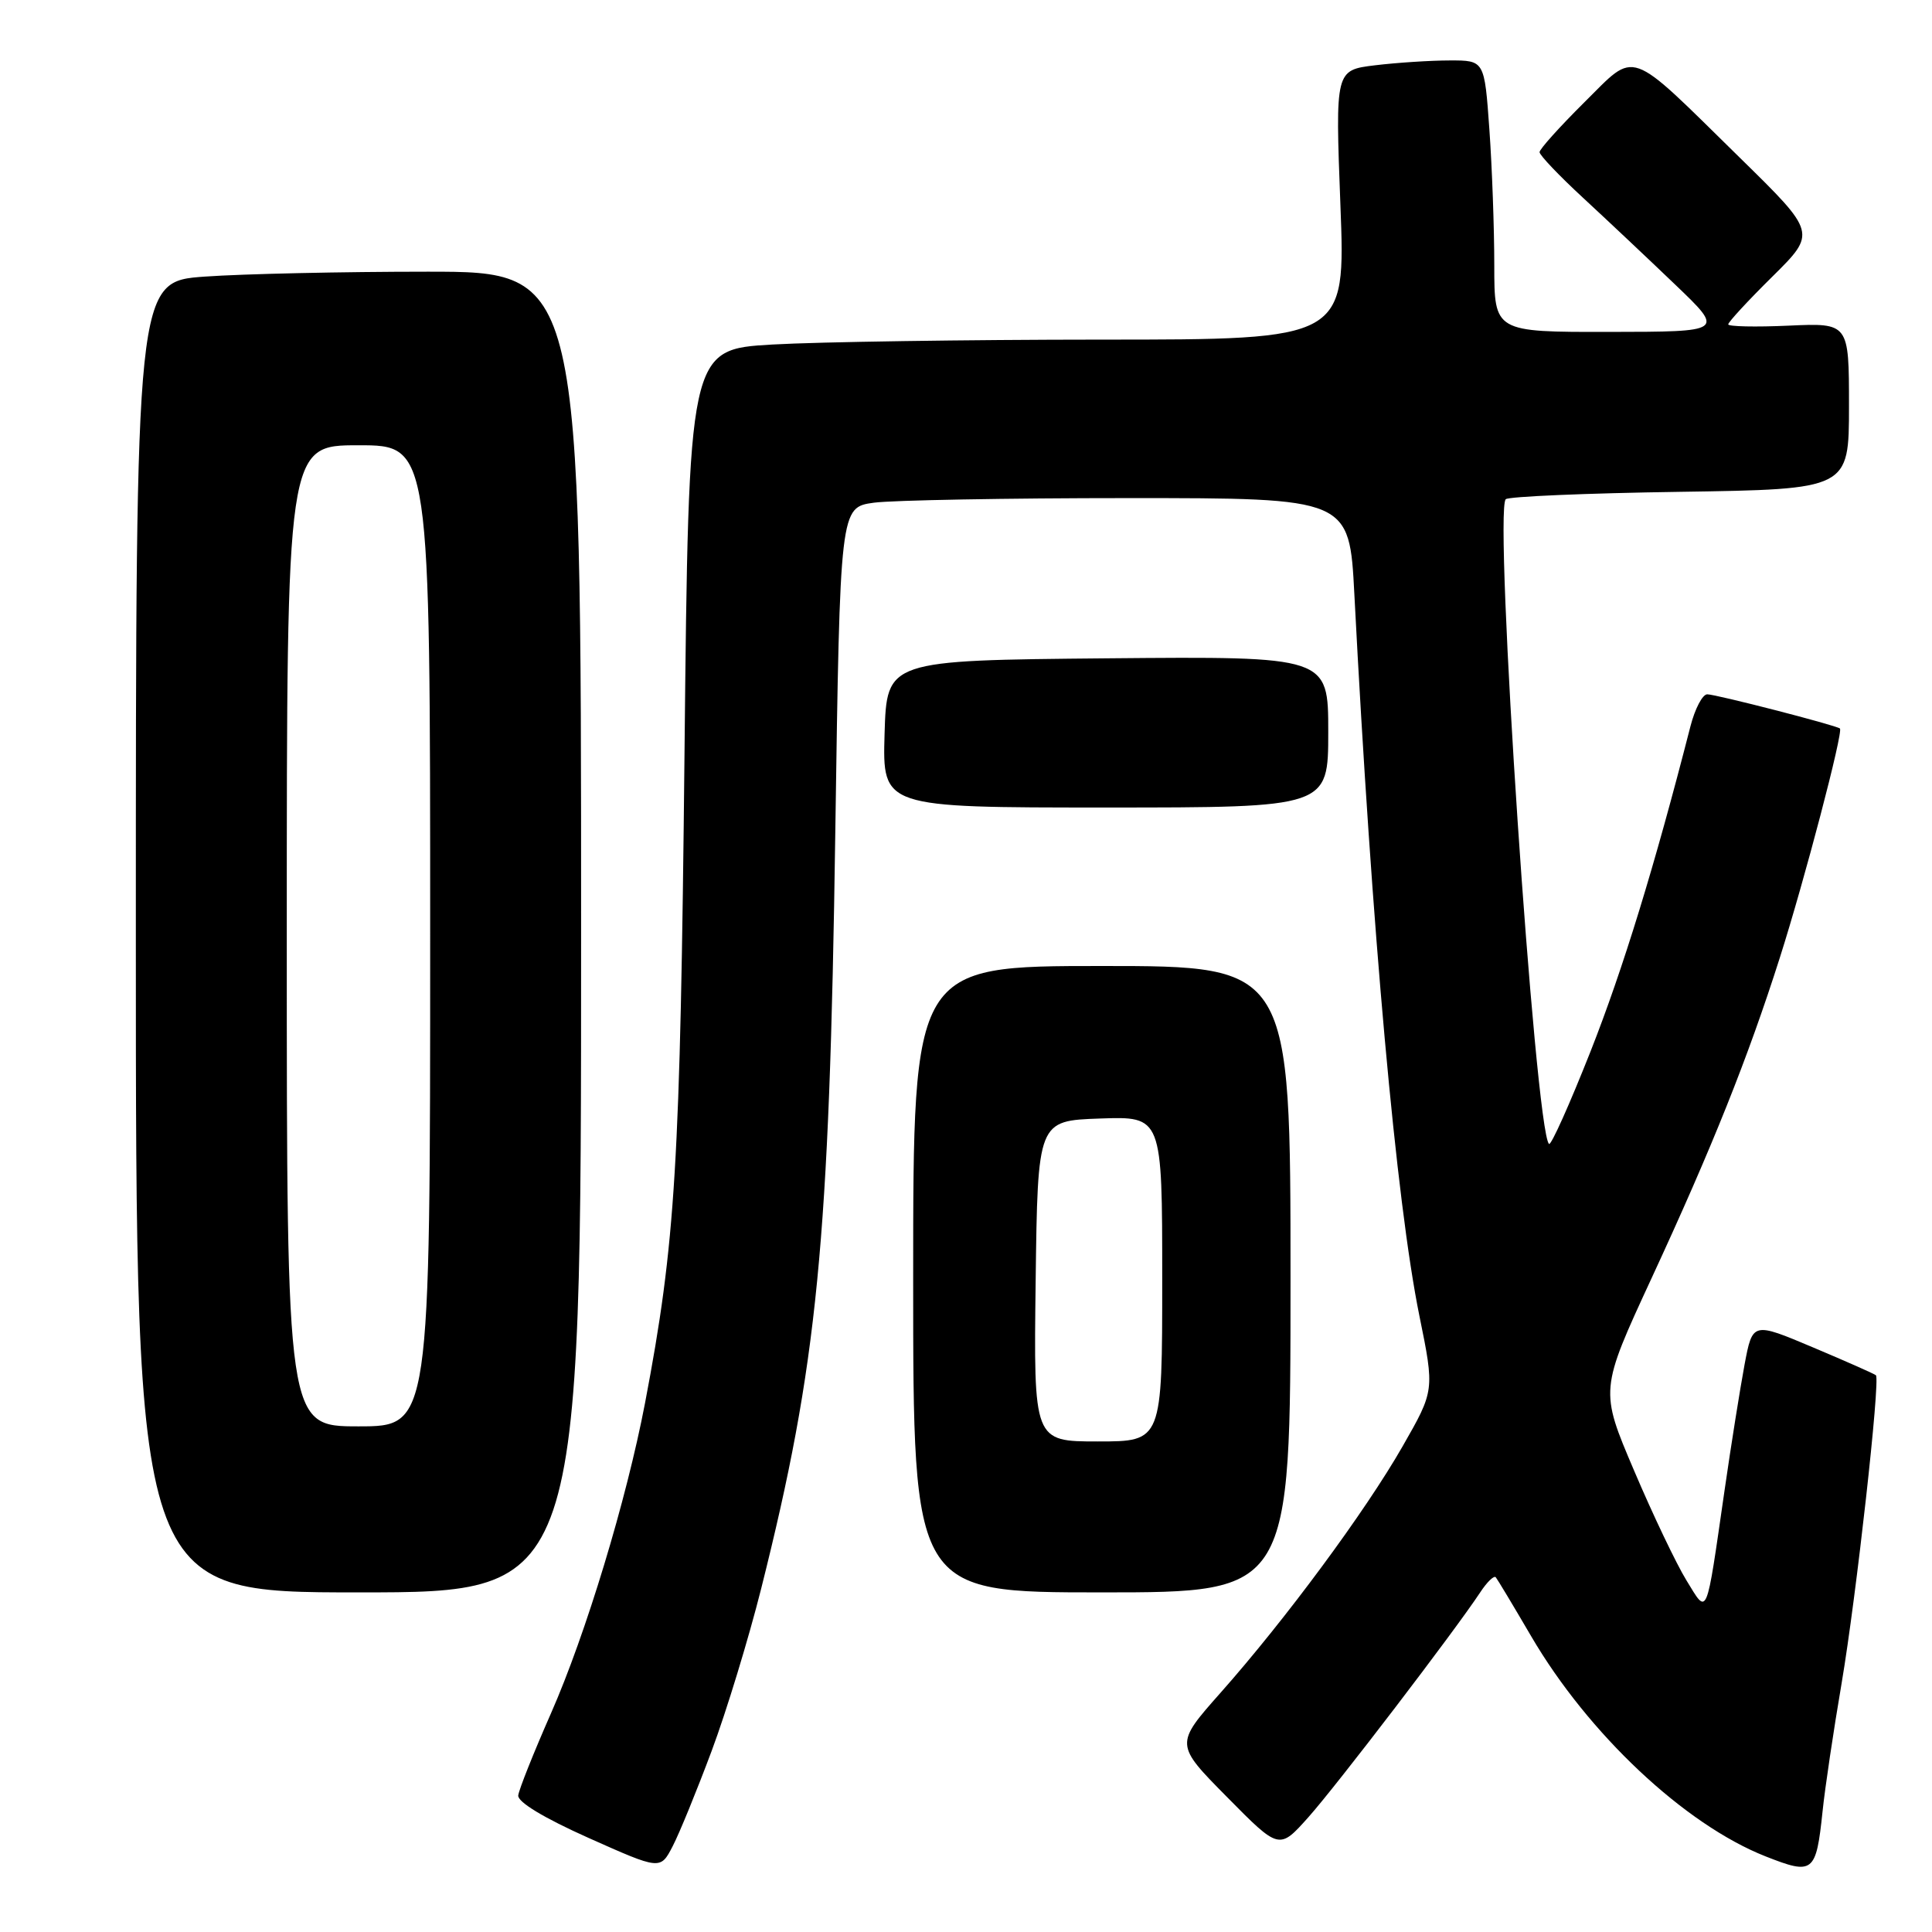 <?xml version="1.0" encoding="UTF-8" standalone="no"?>
<!DOCTYPE svg PUBLIC "-//W3C//DTD SVG 1.1//EN" "http://www.w3.org/Graphics/SVG/1.1/DTD/svg11.dtd" >
<svg xmlns="http://www.w3.org/2000/svg" xmlns:xlink="http://www.w3.org/1999/xlink" version="1.1" viewBox="0 0 256 256">
 <g >
 <path fill="currentColor"
d=" M 94.30 232.00 C 96.25 226.78 99.20 217.10 100.86 210.50 C 108.33 180.77 109.90 164.77 110.68 110.36 C 111.31 67.23 111.31 67.23 115.79 66.61 C 118.26 66.28 133.45 66.00 149.54 66.00 C 178.80 66.00 178.80 66.00 179.46 78.75 C 181.77 123.32 185.00 159.22 188.08 174.37 C 190.09 184.24 190.09 184.24 185.85 191.65 C 180.92 200.27 170.33 214.60 161.72 224.31 C 155.68 231.13 155.68 231.13 162.59 238.12 C 169.50 245.12 169.50 245.12 173.35 240.81 C 177.06 236.66 192.77 216.10 196.14 210.99 C 197.04 209.62 197.97 208.72 198.20 209.00 C 198.43 209.28 200.53 212.78 202.87 216.78 C 210.45 229.75 223.23 241.75 233.95 245.98 C 240.27 248.47 240.64 248.19 241.50 240.01 C 241.81 236.98 242.95 229.32 244.03 223.00 C 245.96 211.61 249.17 182.83 248.57 182.23 C 248.40 182.06 244.65 180.40 240.24 178.54 C 232.23 175.16 232.23 175.16 231.16 180.83 C 230.58 183.95 229.38 191.45 228.51 197.50 C 226.02 214.72 226.31 214.04 223.47 209.42 C 222.14 207.26 219.01 200.71 216.52 194.85 C 211.98 184.20 211.98 184.20 218.85 169.35 C 226.87 152.03 231.59 140.23 235.82 126.95 C 239.11 116.63 244.28 96.91 243.80 96.53 C 243.25 96.09 227.37 92.00 226.22 92.00 C 225.59 92.00 224.59 93.91 223.99 96.25 C 219.23 114.82 215.07 128.37 210.77 139.28 C 207.99 146.31 205.51 151.85 205.25 151.58 C 203.41 149.74 197.91 67.76 199.52 66.15 C 199.87 65.79 210.25 65.35 222.58 65.17 C 245.00 64.83 245.00 64.83 245.00 53.81 C 245.00 42.79 245.00 42.79 237.00 43.15 C 232.60 43.35 229.00 43.27 229.00 42.98 C 229.00 42.68 231.63 39.83 234.85 36.65 C 240.70 30.86 240.70 30.86 230.58 20.94 C 215.46 6.11 216.94 6.63 209.90 13.59 C 206.66 16.81 204.00 19.76 204.00 20.16 C 204.00 20.56 206.58 23.27 209.74 26.19 C 212.90 29.11 218.41 34.30 221.99 37.73 C 228.50 43.96 228.50 43.96 213.25 43.98 C 198.00 44.00 198.00 44.00 198.00 35.15 C 198.00 30.29 197.71 22.19 197.35 17.15 C 196.70 8.00 196.70 8.00 192.10 8.01 C 189.57 8.01 185.12 8.30 182.21 8.65 C 176.93 9.29 176.93 9.29 177.61 27.14 C 178.30 45.00 178.30 45.00 145.90 45.00 C 128.08 45.01 108.49 45.30 102.37 45.65 C 91.25 46.29 91.25 46.29 90.70 99.90 C 90.14 154.44 89.52 164.64 85.47 185.91 C 83.02 198.73 77.63 216.53 73.00 227.04 C 70.71 232.24 68.76 237.13 68.67 237.90 C 68.56 238.77 72.09 240.90 78.00 243.54 C 87.50 247.78 87.50 247.78 89.13 244.64 C 90.03 242.91 92.35 237.22 94.30 232.00 Z  M 77.00 123.50 C 77.00 36.00 77.00 36.00 56.65 36.00 C 45.46 36.00 32.19 36.29 27.15 36.65 C 18.00 37.30 18.00 37.30 18.00 124.15 C 18.00 211.00 18.00 211.00 47.50 211.00 C 77.00 211.00 77.00 211.00 77.00 123.50 Z  M 171.00 169.50 C 171.00 128.00 171.00 128.00 146.00 128.00 C 121.00 128.00 121.00 128.00 121.00 169.50 C 121.00 211.00 121.00 211.00 146.00 211.00 C 171.00 211.00 171.00 211.00 171.00 169.50 Z  M 176.00 96.98 C 176.00 86.97 176.00 86.97 146.75 87.23 C 117.50 87.50 117.50 87.50 117.21 97.25 C 116.93 107.00 116.93 107.00 146.46 107.00 C 176.00 107.00 176.00 107.00 176.00 96.98 Z  M 38.00 124.00 C 38.00 59.00 38.00 59.00 47.50 59.00 C 57.00 59.00 57.00 59.00 57.00 124.00 C 57.00 189.00 57.00 189.00 47.50 189.00 C 38.00 189.00 38.00 189.00 38.00 124.00 Z  M 137.23 169.75 C 137.50 148.50 137.50 148.50 145.75 148.21 C 154.00 147.92 154.00 147.92 154.00 169.46 C 154.00 191.00 154.00 191.00 145.48 191.00 C 136.96 191.00 136.96 191.00 137.23 169.75 Z "/>
</g>
</svg>